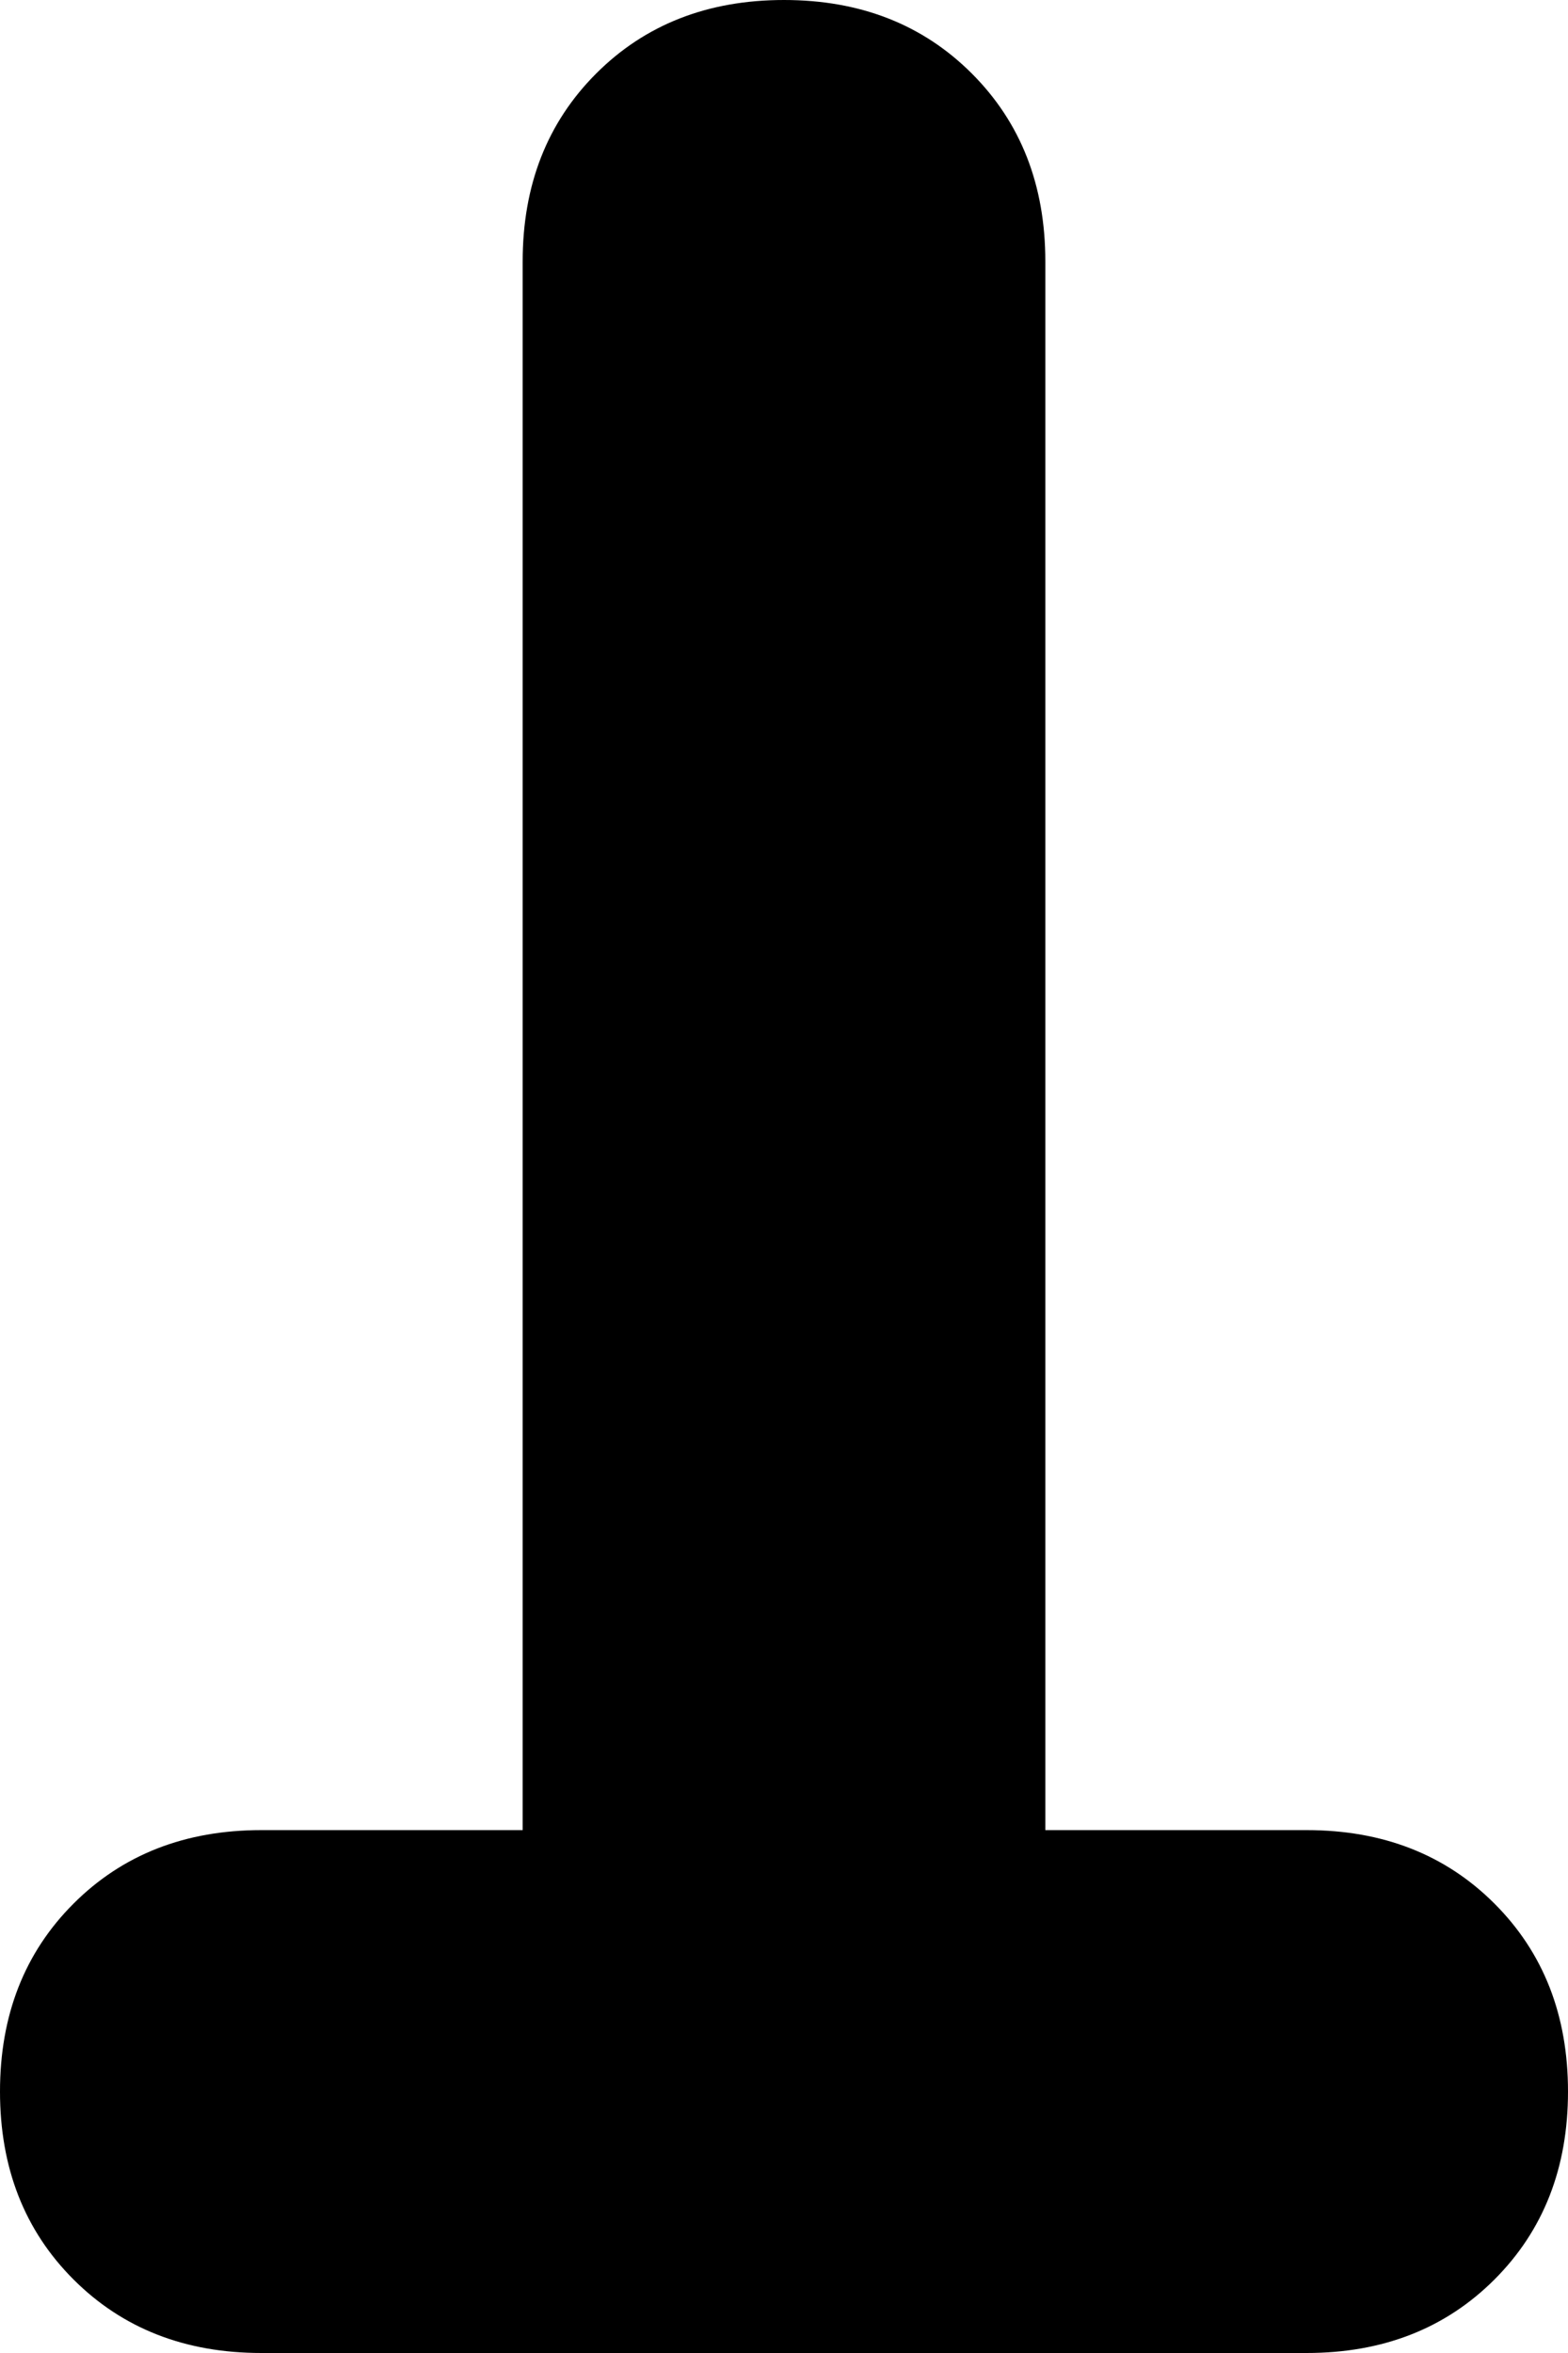 <svg xmlns="http://www.w3.org/2000/svg" viewBox="0 0 192 288">
    <path d="M 96 0 Q 110 0 119 9 L 119 9 Q 128 18 128 32 L 128 224 L 160 224 Q 174 224 183 233 Q 192 242 192 256 Q 192 270 183 279 Q 174 288 160 288 L 32 288 Q 18 288 9 279 Q 0 270 0 256 Q 0 242 9 233 Q 18 224 32 224 L 64 224 L 64 32 Q 64 18 73 9 Q 82 0 96 0 L 96 0 Z"/>
</svg>
